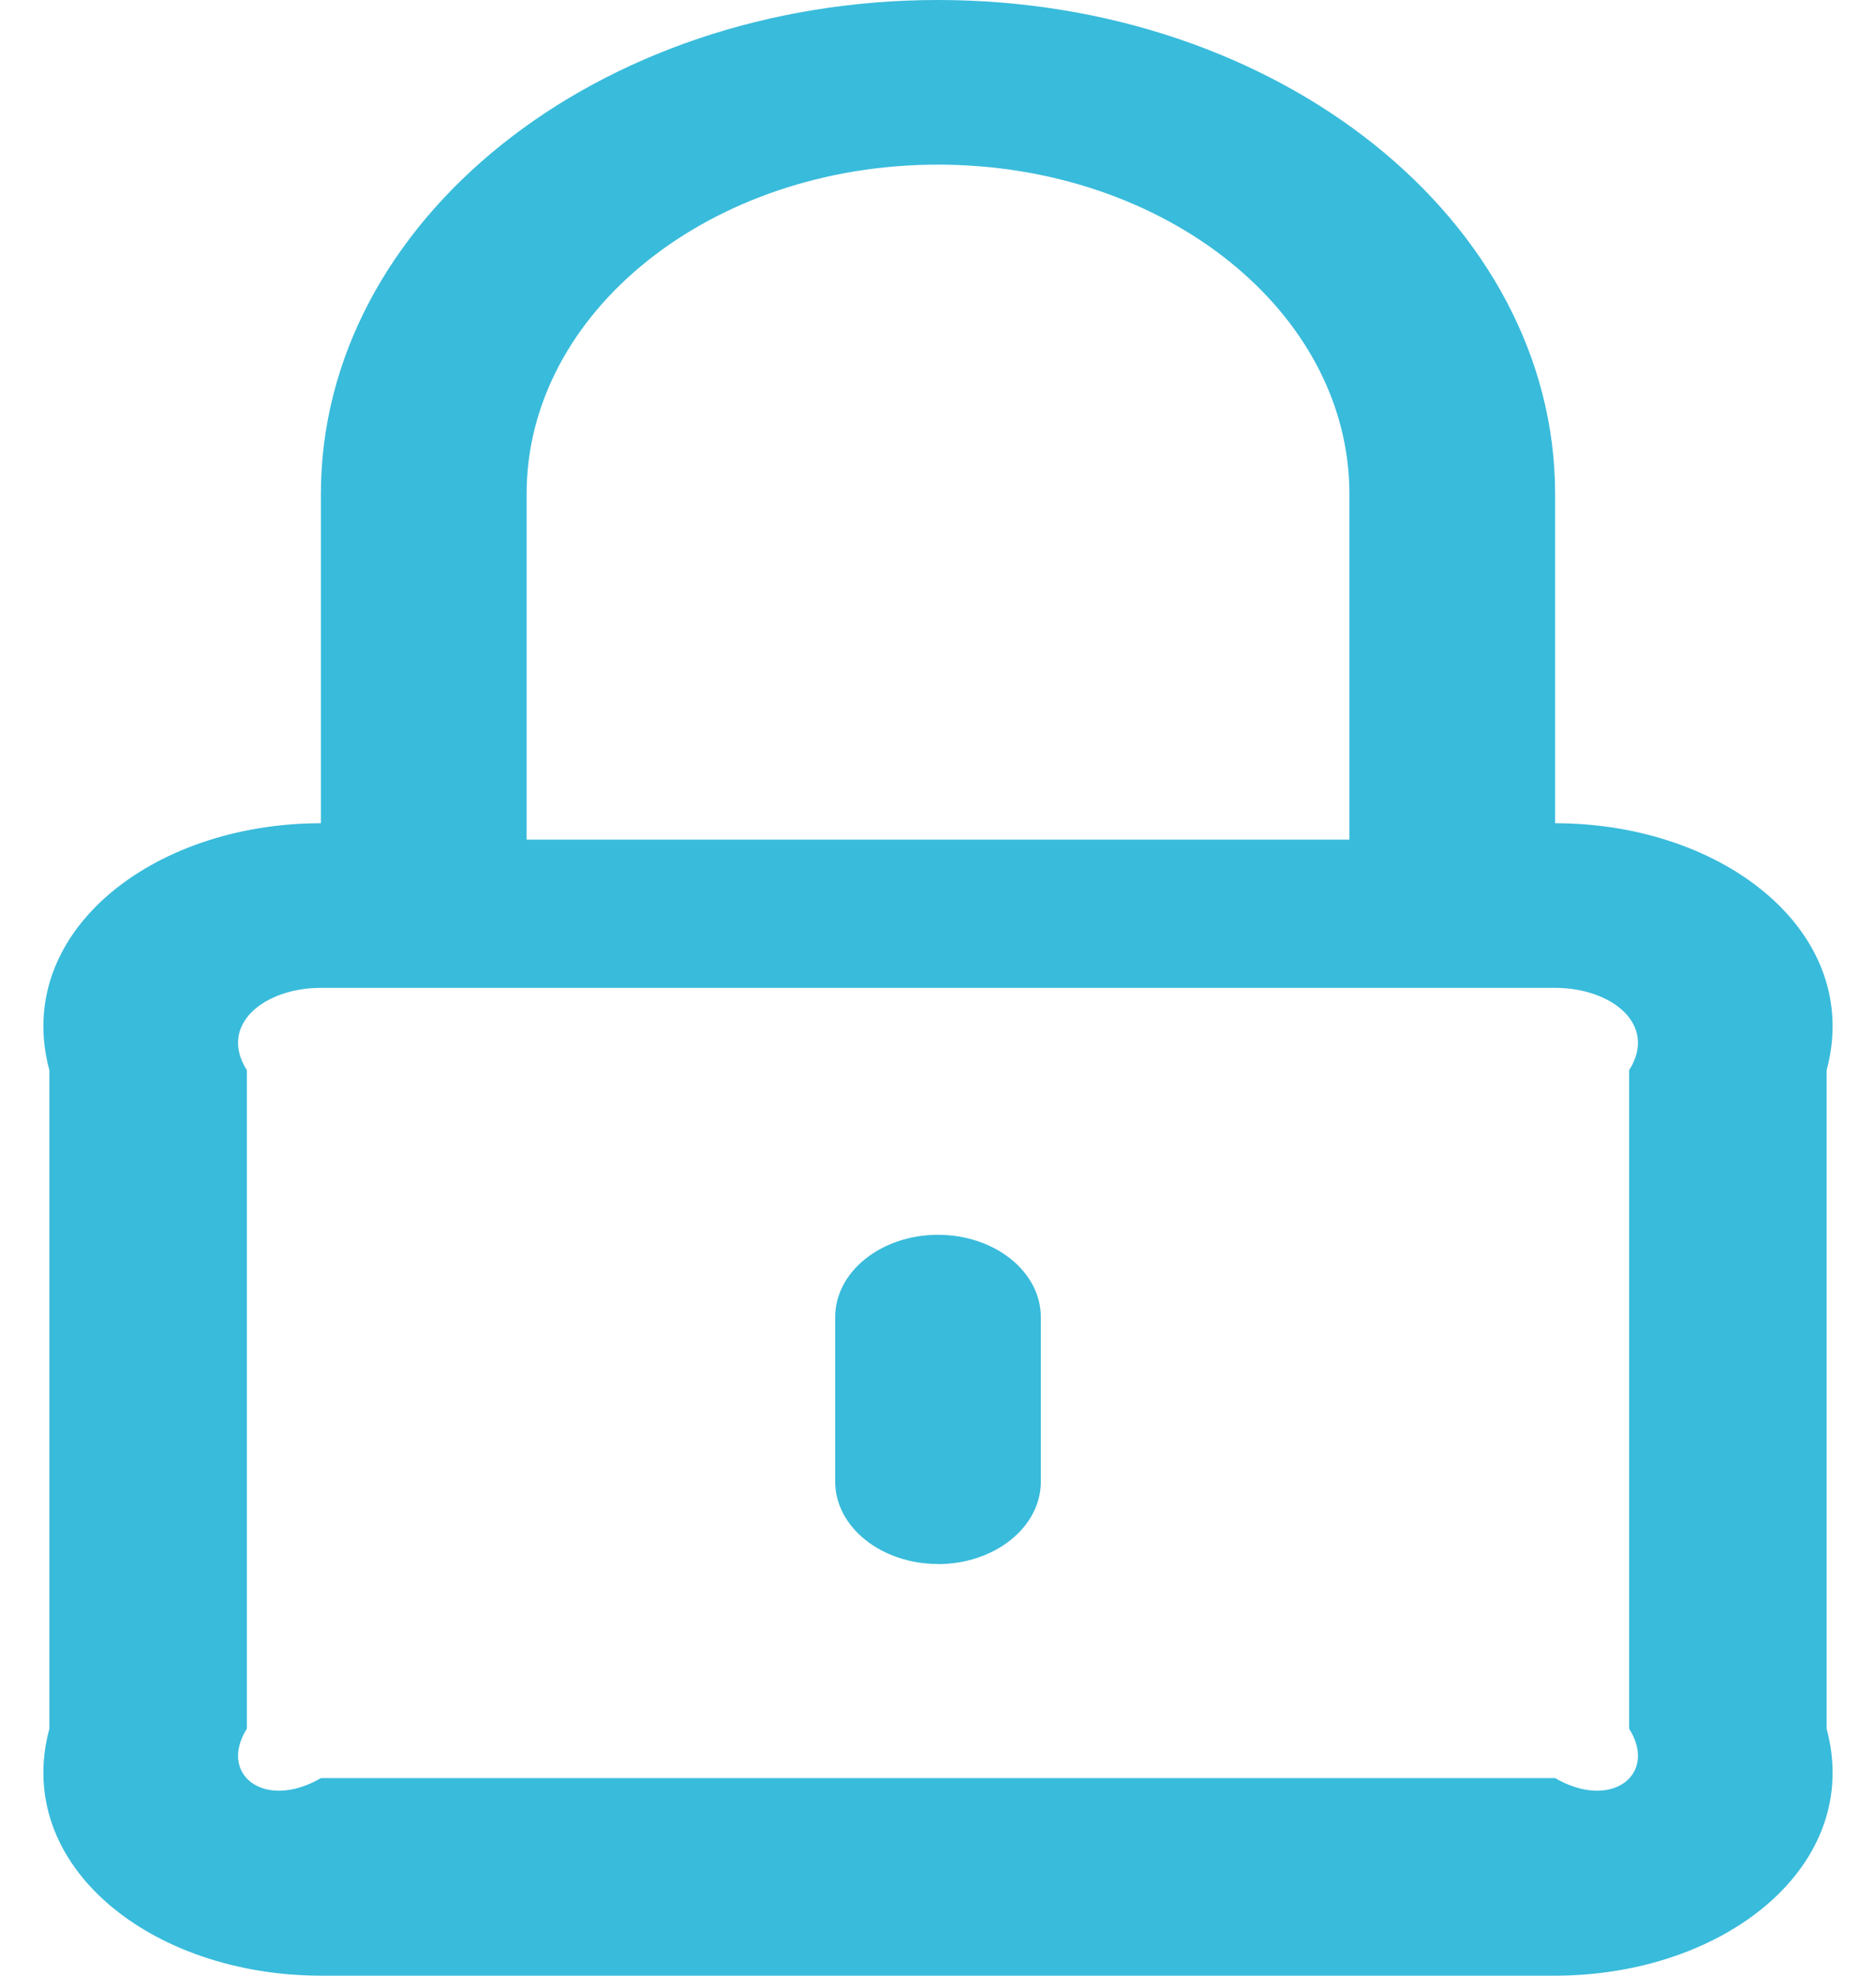 ﻿<?xml version="1.0" encoding="utf-8"?>
<svg version="1.1" xmlns:xlink="http://www.w3.org/1999/xlink" width="38px" height="40px" xmlns="http://www.w3.org/2000/svg">
  <g transform="matrix(1 0 0 1 -12 -171 )">
    <path d="M 37 35  C 37.745 37.76  34.95 39.996  31.5 40  L 6.5 40  C 3.05 39.996  0.255 37.76  1 35  L 1 21.667  C 0.255 18.907  3.05 16.67  6.5 16.667  L 6.5 10  C 6.5 4.477  12.096 0  19 0  C 25.904 0  31.5 4.477  31.5 10  L 31.5 16.667  C 34.95 16.67  37.745 18.907  37 21.667  L 37 35  Z M 31.5 20  L 6.5 20  C 5.35 20.001  4.418 20.747  5 21.667  L 5 35  C 4.418 35.92  5.35 36.666  6.5 36  L 31.5 36  C 32.65 36.666  33.582 35.92  33 35  L 33 21.667  C 33.582 20.747  32.65 20.001  31.5 20  Z M 27.333 10  C 27.333 6.318  23.602 3.333  19 3.333  C 14.398 3.333  10.667 6.318  10.667 10  L 10.667 17  L 27.333 17  L 27.333 10  Z M 19 31.667  L 19 31.665  C 17.851 31.664  16.92 30.919  16.917 30  L 16.917 26.667  C 16.917 25.746  17.85 25  19 25  C 20.15 25  21.083 25.746  21.083 26.667  L 21.083 30  C 21.082 30.92  20.15 31.666  19 31.667  Z " fill-rule="nonzero" fill="#39bbdb" stroke="none" transform="matrix(1 0 0 1 12 171 )" />
  </g>
</svg>